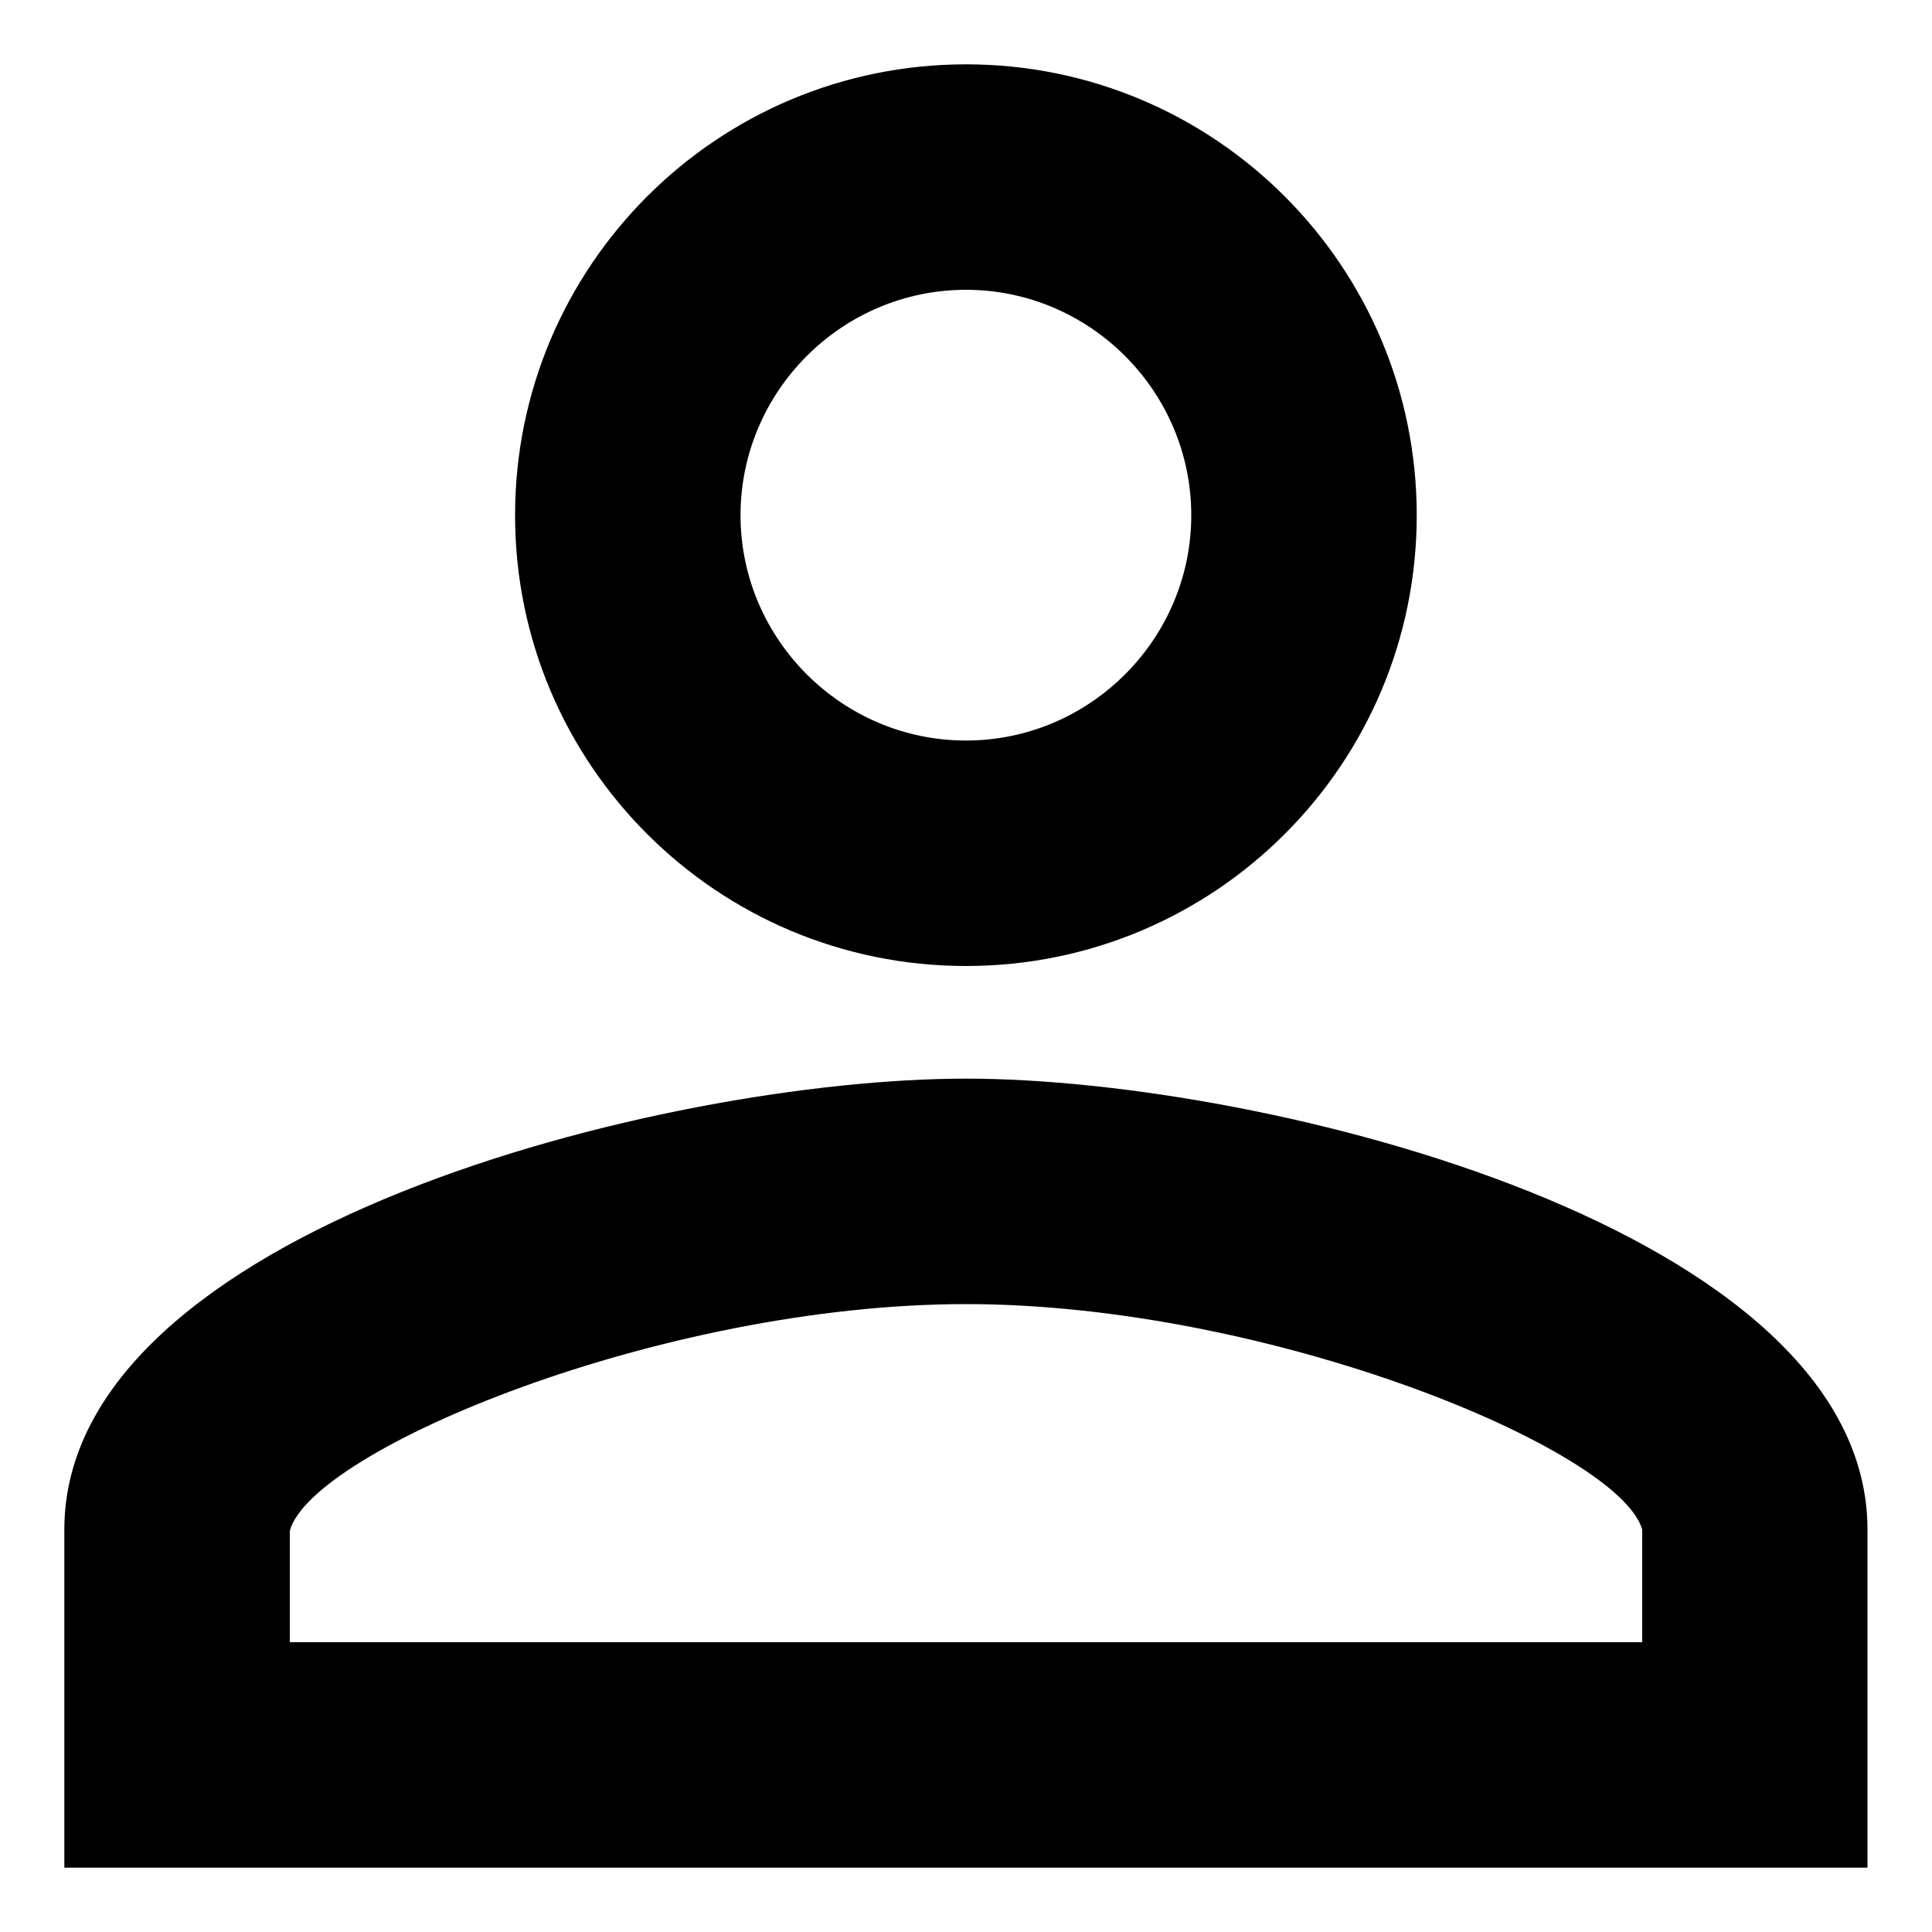 <svg width="10" height="10" viewBox="0 0 10 10" fill="none" xmlns="http://www.w3.org/2000/svg">
<path fill-rule="evenodd" clip-rule="evenodd" d="M5 0.333C3.711 0.333 2.666 1.378 2.666 2.667C2.666 3.956 3.711 5 5 5C6.289 5 7.333 3.956 7.333 2.667C7.333 1.378 6.289 0.333 5 0.333ZM6.166 2.667C6.166 2.025 5.641 1.5 5 1.5C4.358 1.5 3.833 2.025 3.833 2.667C3.833 3.308 4.358 3.833 5 3.833C5.641 3.833 6.166 3.308 6.166 2.667ZM8.5 7.917C8.383 7.503 6.575 6.75 5 6.75C3.425 6.75 1.616 7.503 1.5 7.923V8.5H8.5V7.917ZM0.333 7.917C0.333 6.365 3.442 5.583 5 5.583C6.557 5.583 9.666 6.365 9.666 7.917V9.667H0.333V7.917Z" fill="#000000"/>
</svg>
